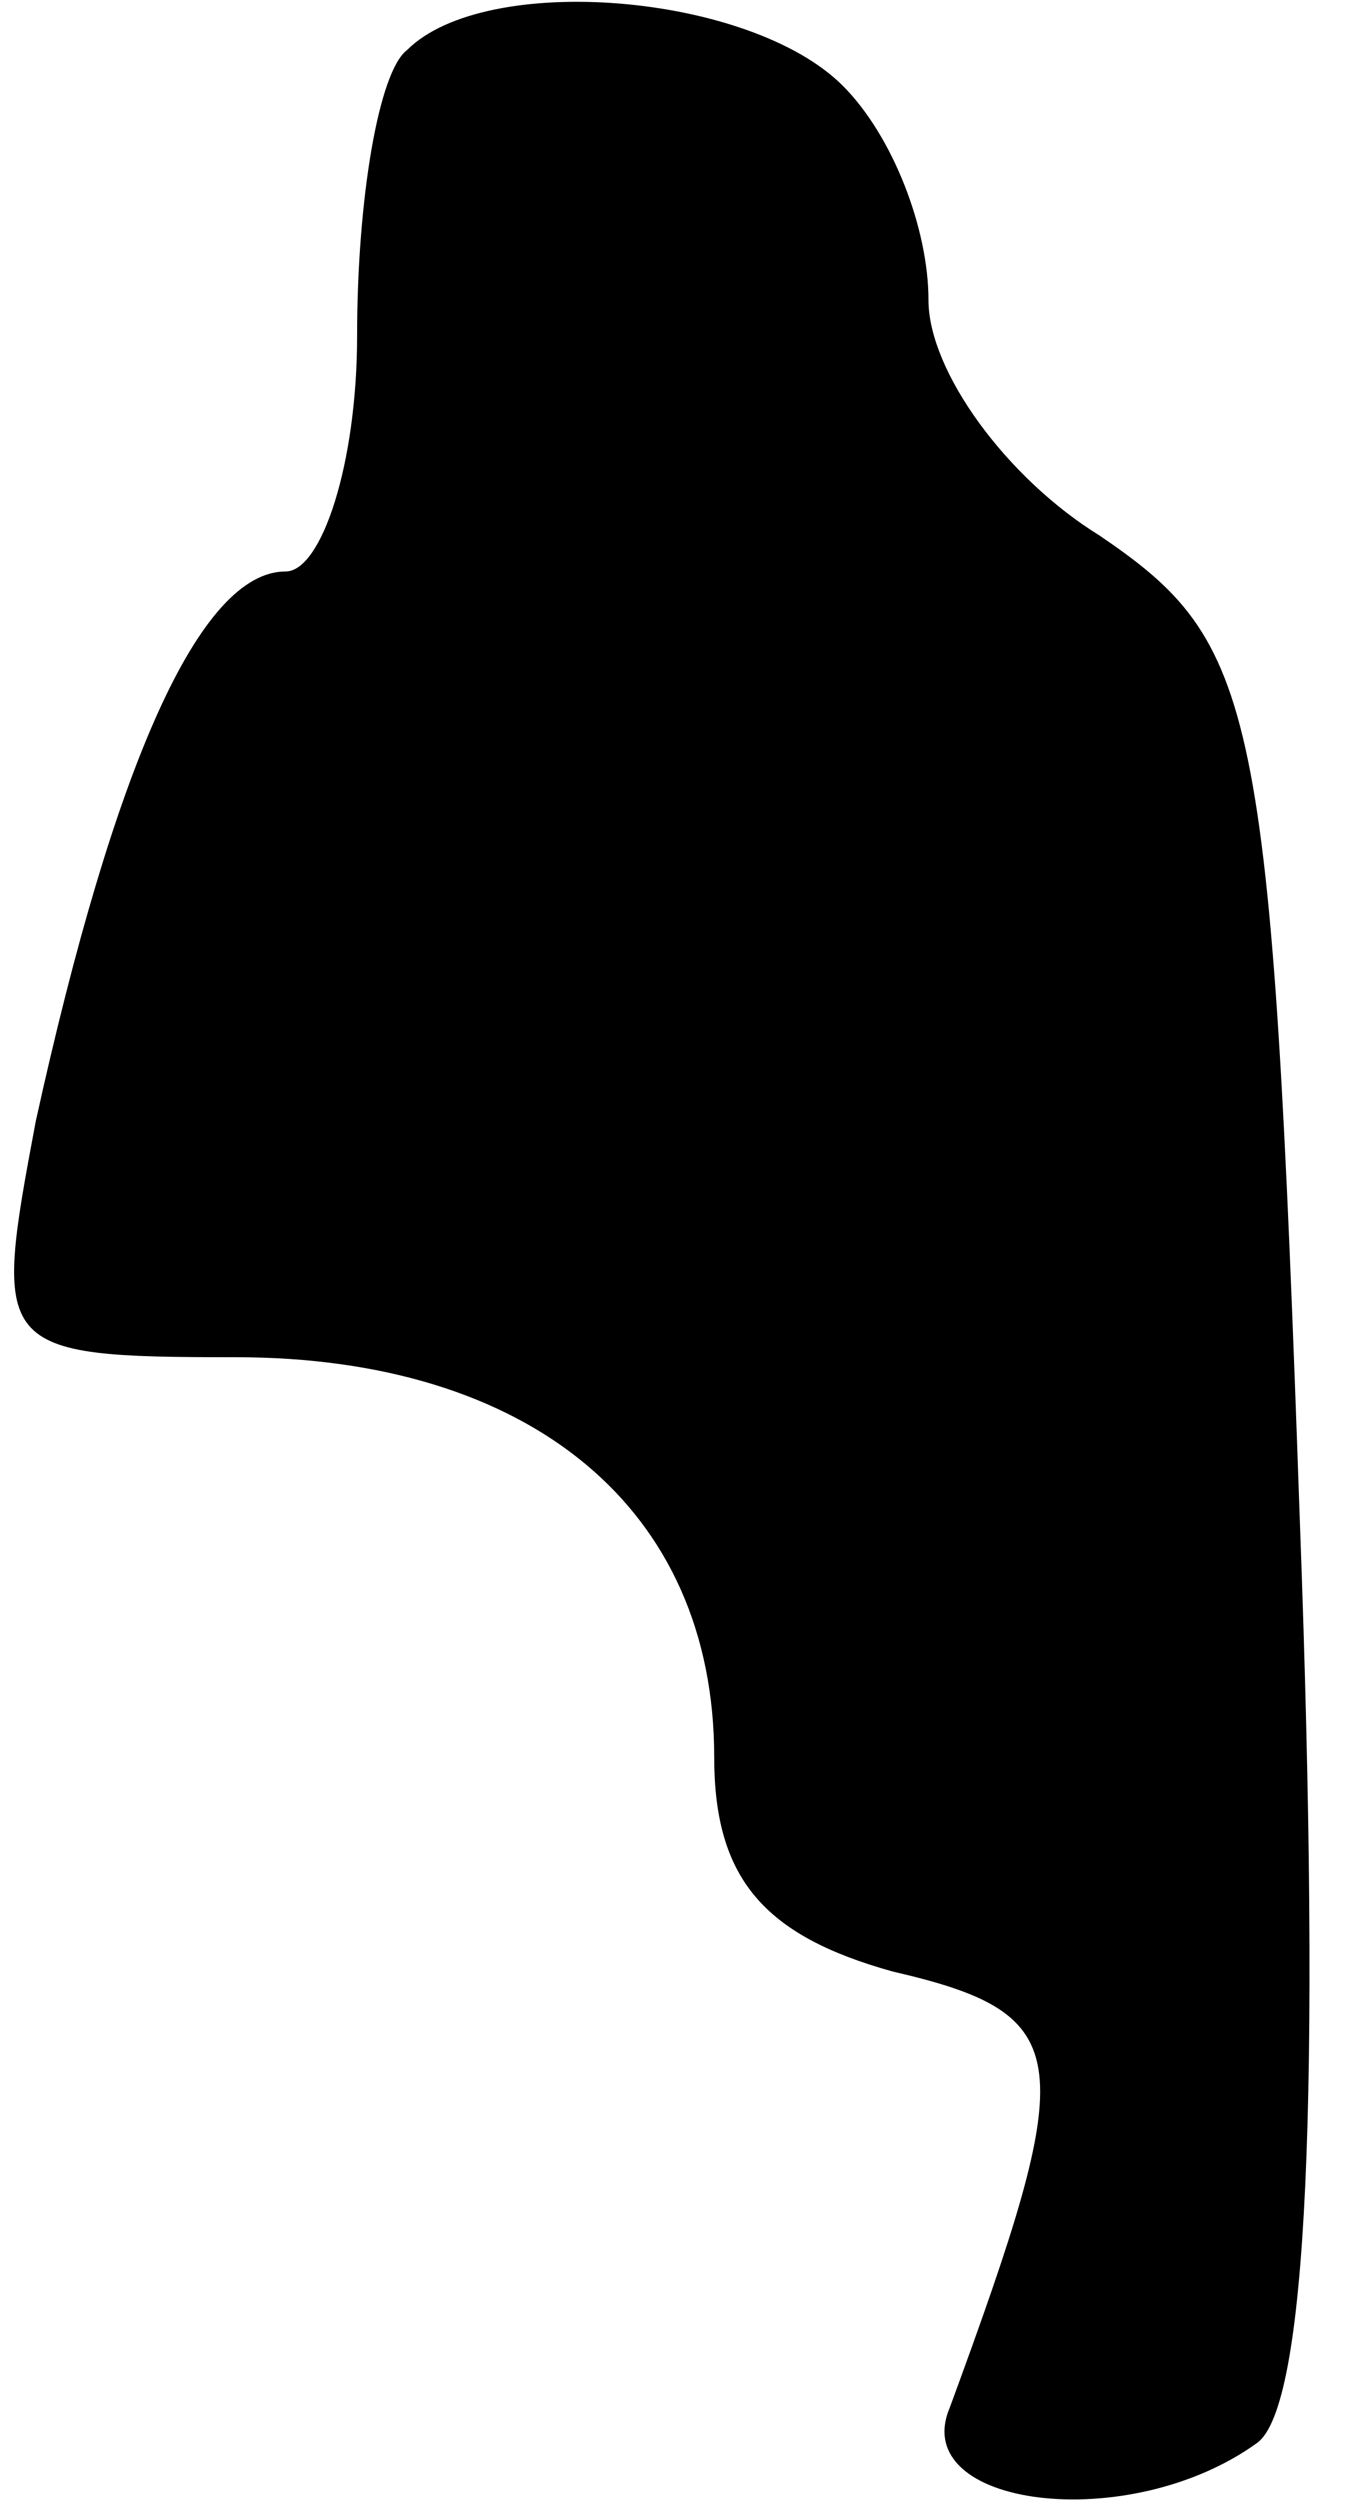 <?xml version="1.0" standalone="no"?>
<!DOCTYPE svg PUBLIC "-//W3C//DTD SVG 20010904//EN"
 "http://www.w3.org/TR/2001/REC-SVG-20010904/DTD/svg10.dtd">
<svg version="1.0" xmlns="http://www.w3.org/2000/svg"
 width="19pt" height="35pt" viewBox="0 0 19 35"
 preserveAspectRatio="xMidYMid meet">
<g transform="translate(0,35) scale(0.1,-0.1)"
fill="#000000" stroke="none">
<path fill="#000000" stroke="none" d="M57 343 c-4 -3 -7 -21 -7 -40 0 -18 -5
-33 -10 -33 -12 0 -24 -27 -35 -77 -6 -32 -6 -33 28 -33 41 0 67 -21 67 -56 0
-17 7 -25 25 -30 26 -6 26 -12 8 -61 -6 -14 25 -18 43 -5 7 5 9 48 6 129 -4
115 -6 123 -28 138 -13 8 -24 23 -24 33 0 10 -5 23 -12 30 -13 13 -50 16 -61
5z"/>
</g>
</svg>
